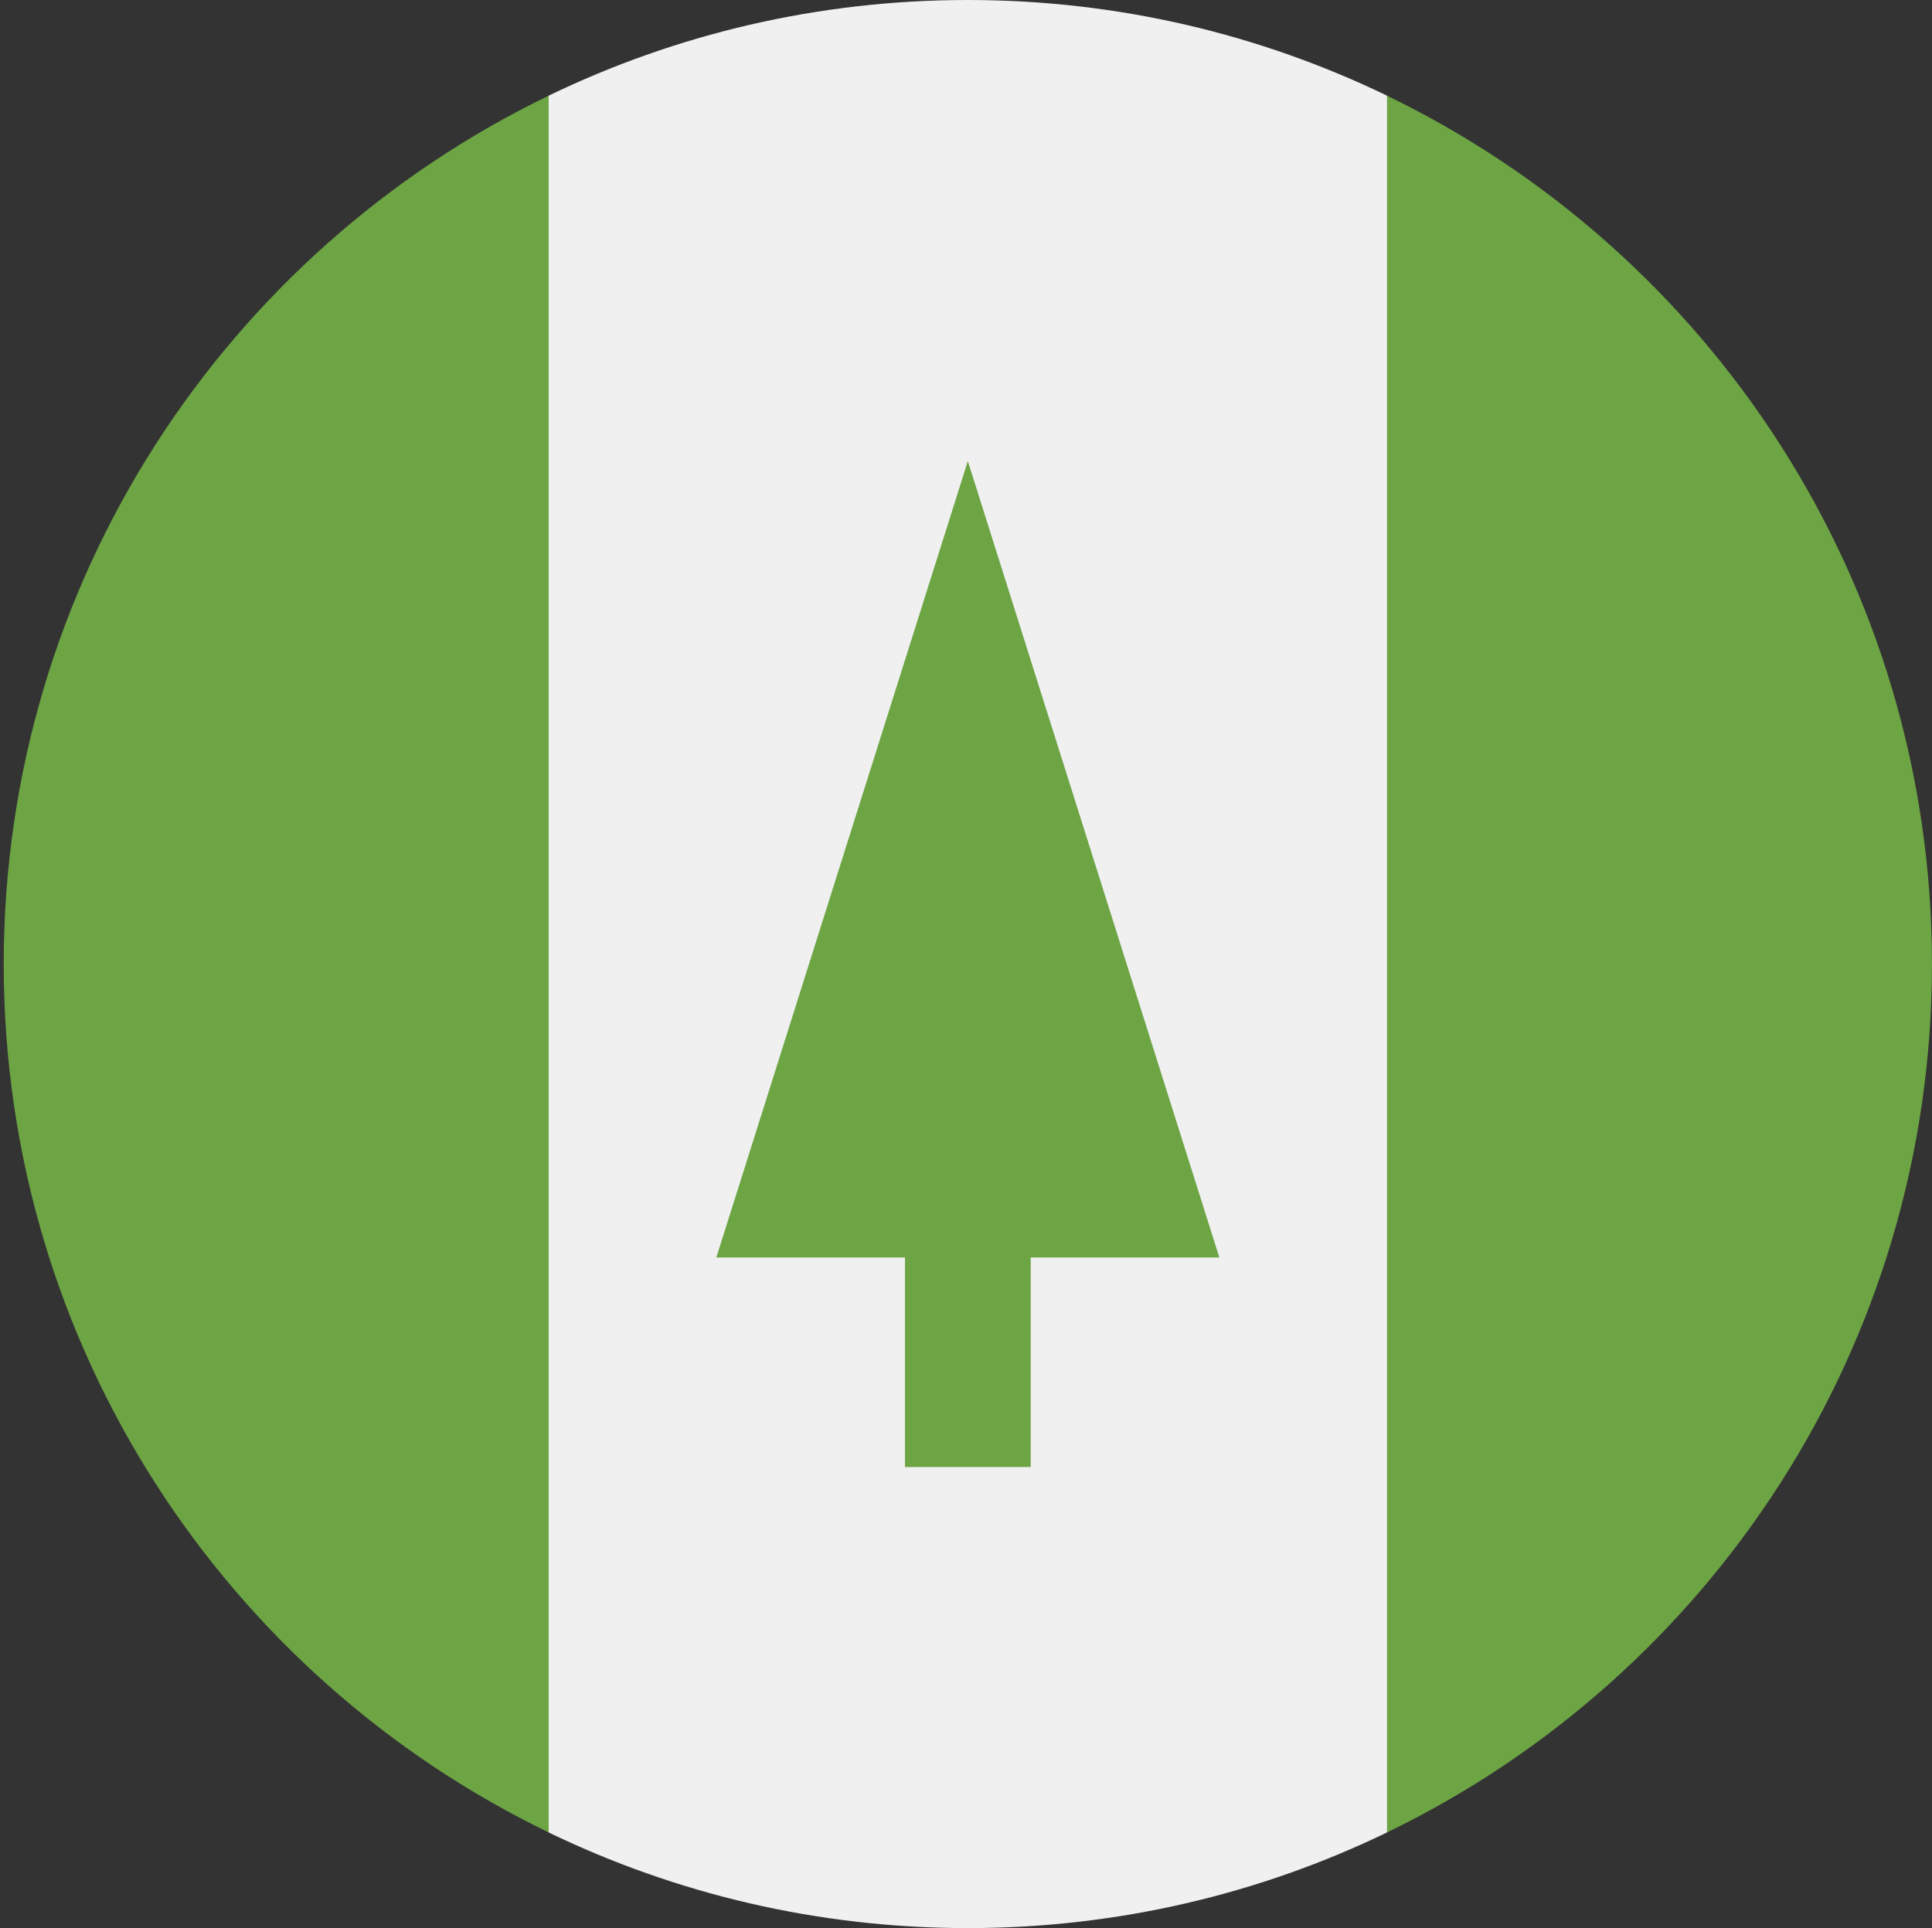 <svg width="513" height="512" viewBox="0 0 513 512" fill="none" xmlns="http://www.w3.org/2000/svg">
<rect x="0" y="0" width="513" height="512" fill="#333333" stroke="none"/>
<g clip-path="url(#clip0_0_1369)">
<path d="M368.292 25.402C334.636 9.128 296.879 0 256.988 0C217.097 0 179.34 9.128 145.684 25.402L123.423 256L145.684 486.598C179.34 502.872 217.097 512 256.988 512C296.879 512 334.636 502.872 368.292 486.598L390.553 256L368.292 25.402Z" fill="#F0F0F0"/>
<path d="M145.684 25.411C60.053 66.817 0.988 154.506 0.988 256C0.988 357.494 60.053 445.183 145.684 486.589V25.411Z" fill="#6DA544"/>
<path d="M368.292 25.411V486.589C453.923 445.183 512.988 357.493 512.988 256C512.988 154.507 453.923 66.817 368.292 25.411Z" fill="#6DA544"/>
<path d="M323.771 333.913L256.988 122.435L190.205 333.913H240.292V389.565H273.684V333.913H323.771Z" fill="#6DA544"/>
</g>
<defs>
<clipPath id="clip0_0_1369">
<rect width="512" height="512" fill="white" transform="translate(0.988)"/>
</clipPath>
</defs>
</svg>
